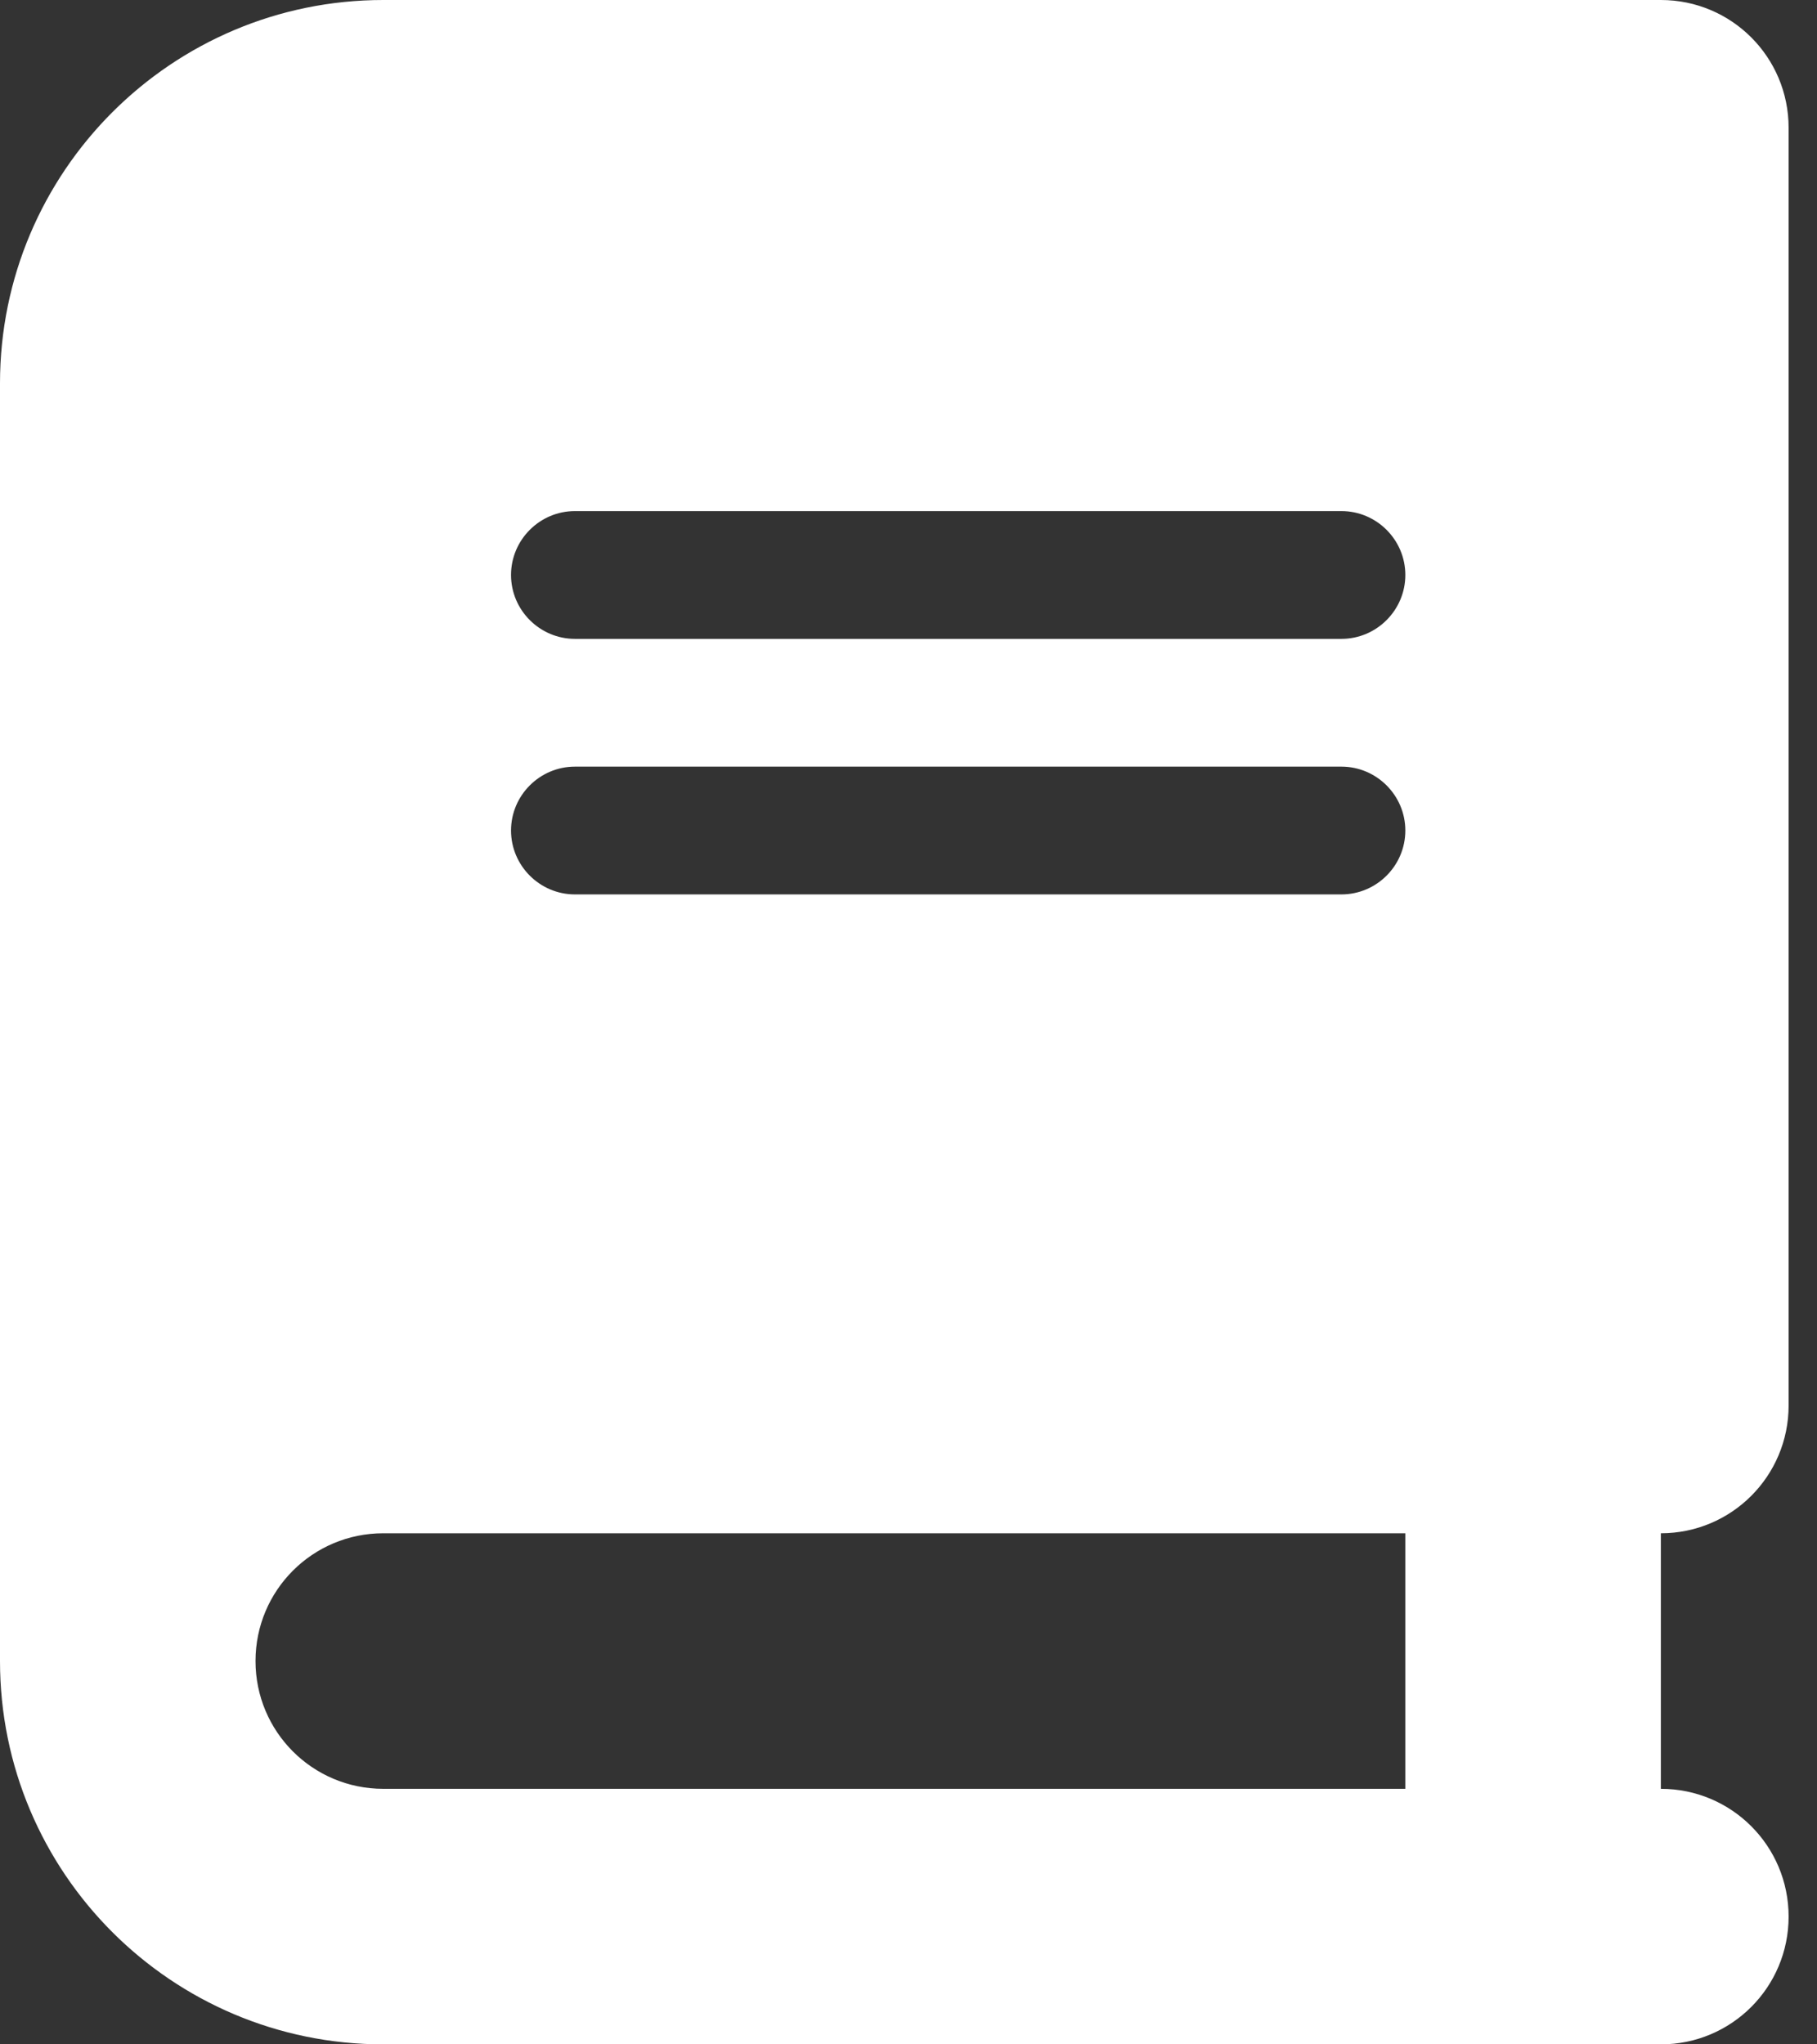 <svg width="32" height="36" viewBox="0 0 32 36" fill="none" xmlns="http://www.w3.org/2000/svg">
<rect x="0" y="0" width="32" height="36" fill="#333333" stroke="none"/>
<g clip-path="url(#clip0_4_12)">
<path d="M6.75 0C3.023 0 0 3.023 0 6.75V29.25C0 32.977 3.023 36 6.75 36H27H29.25C30.494 36 31.5 34.995 31.5 33.75C31.5 32.505 30.494 31.5 29.25 31.5V27C30.494 27 31.5 25.994 31.5 24.75V2.25C31.5 1.005 30.494 0 29.25 0H27H6.75ZM6.75 27H24.75V31.5H6.75C5.505 31.5 4.5 30.494 4.5 29.25C4.5 28.006 5.505 27 6.75 27ZM9 10.125C9 9.506 9.506 9 10.125 9H23.625C24.244 9 24.75 9.506 24.75 10.125C24.75 10.744 24.244 11.25 23.625 11.25H10.125C9.506 11.25 9 10.744 9 10.125ZM10.125 13.5H23.625C24.244 13.5 24.75 14.006 24.75 14.625C24.75 15.244 24.244 15.75 23.625 15.75H10.125C9.506 15.75 9 15.244 9 14.625C9 14.006 9.506 13.5 10.125 13.5Z" fill="white"/>
</g>
<defs>
<clipPath id="clip0_4_12">
<rect width="31.5" height="36" fill="white"/>
</clipPath>
</defs>
</svg>
